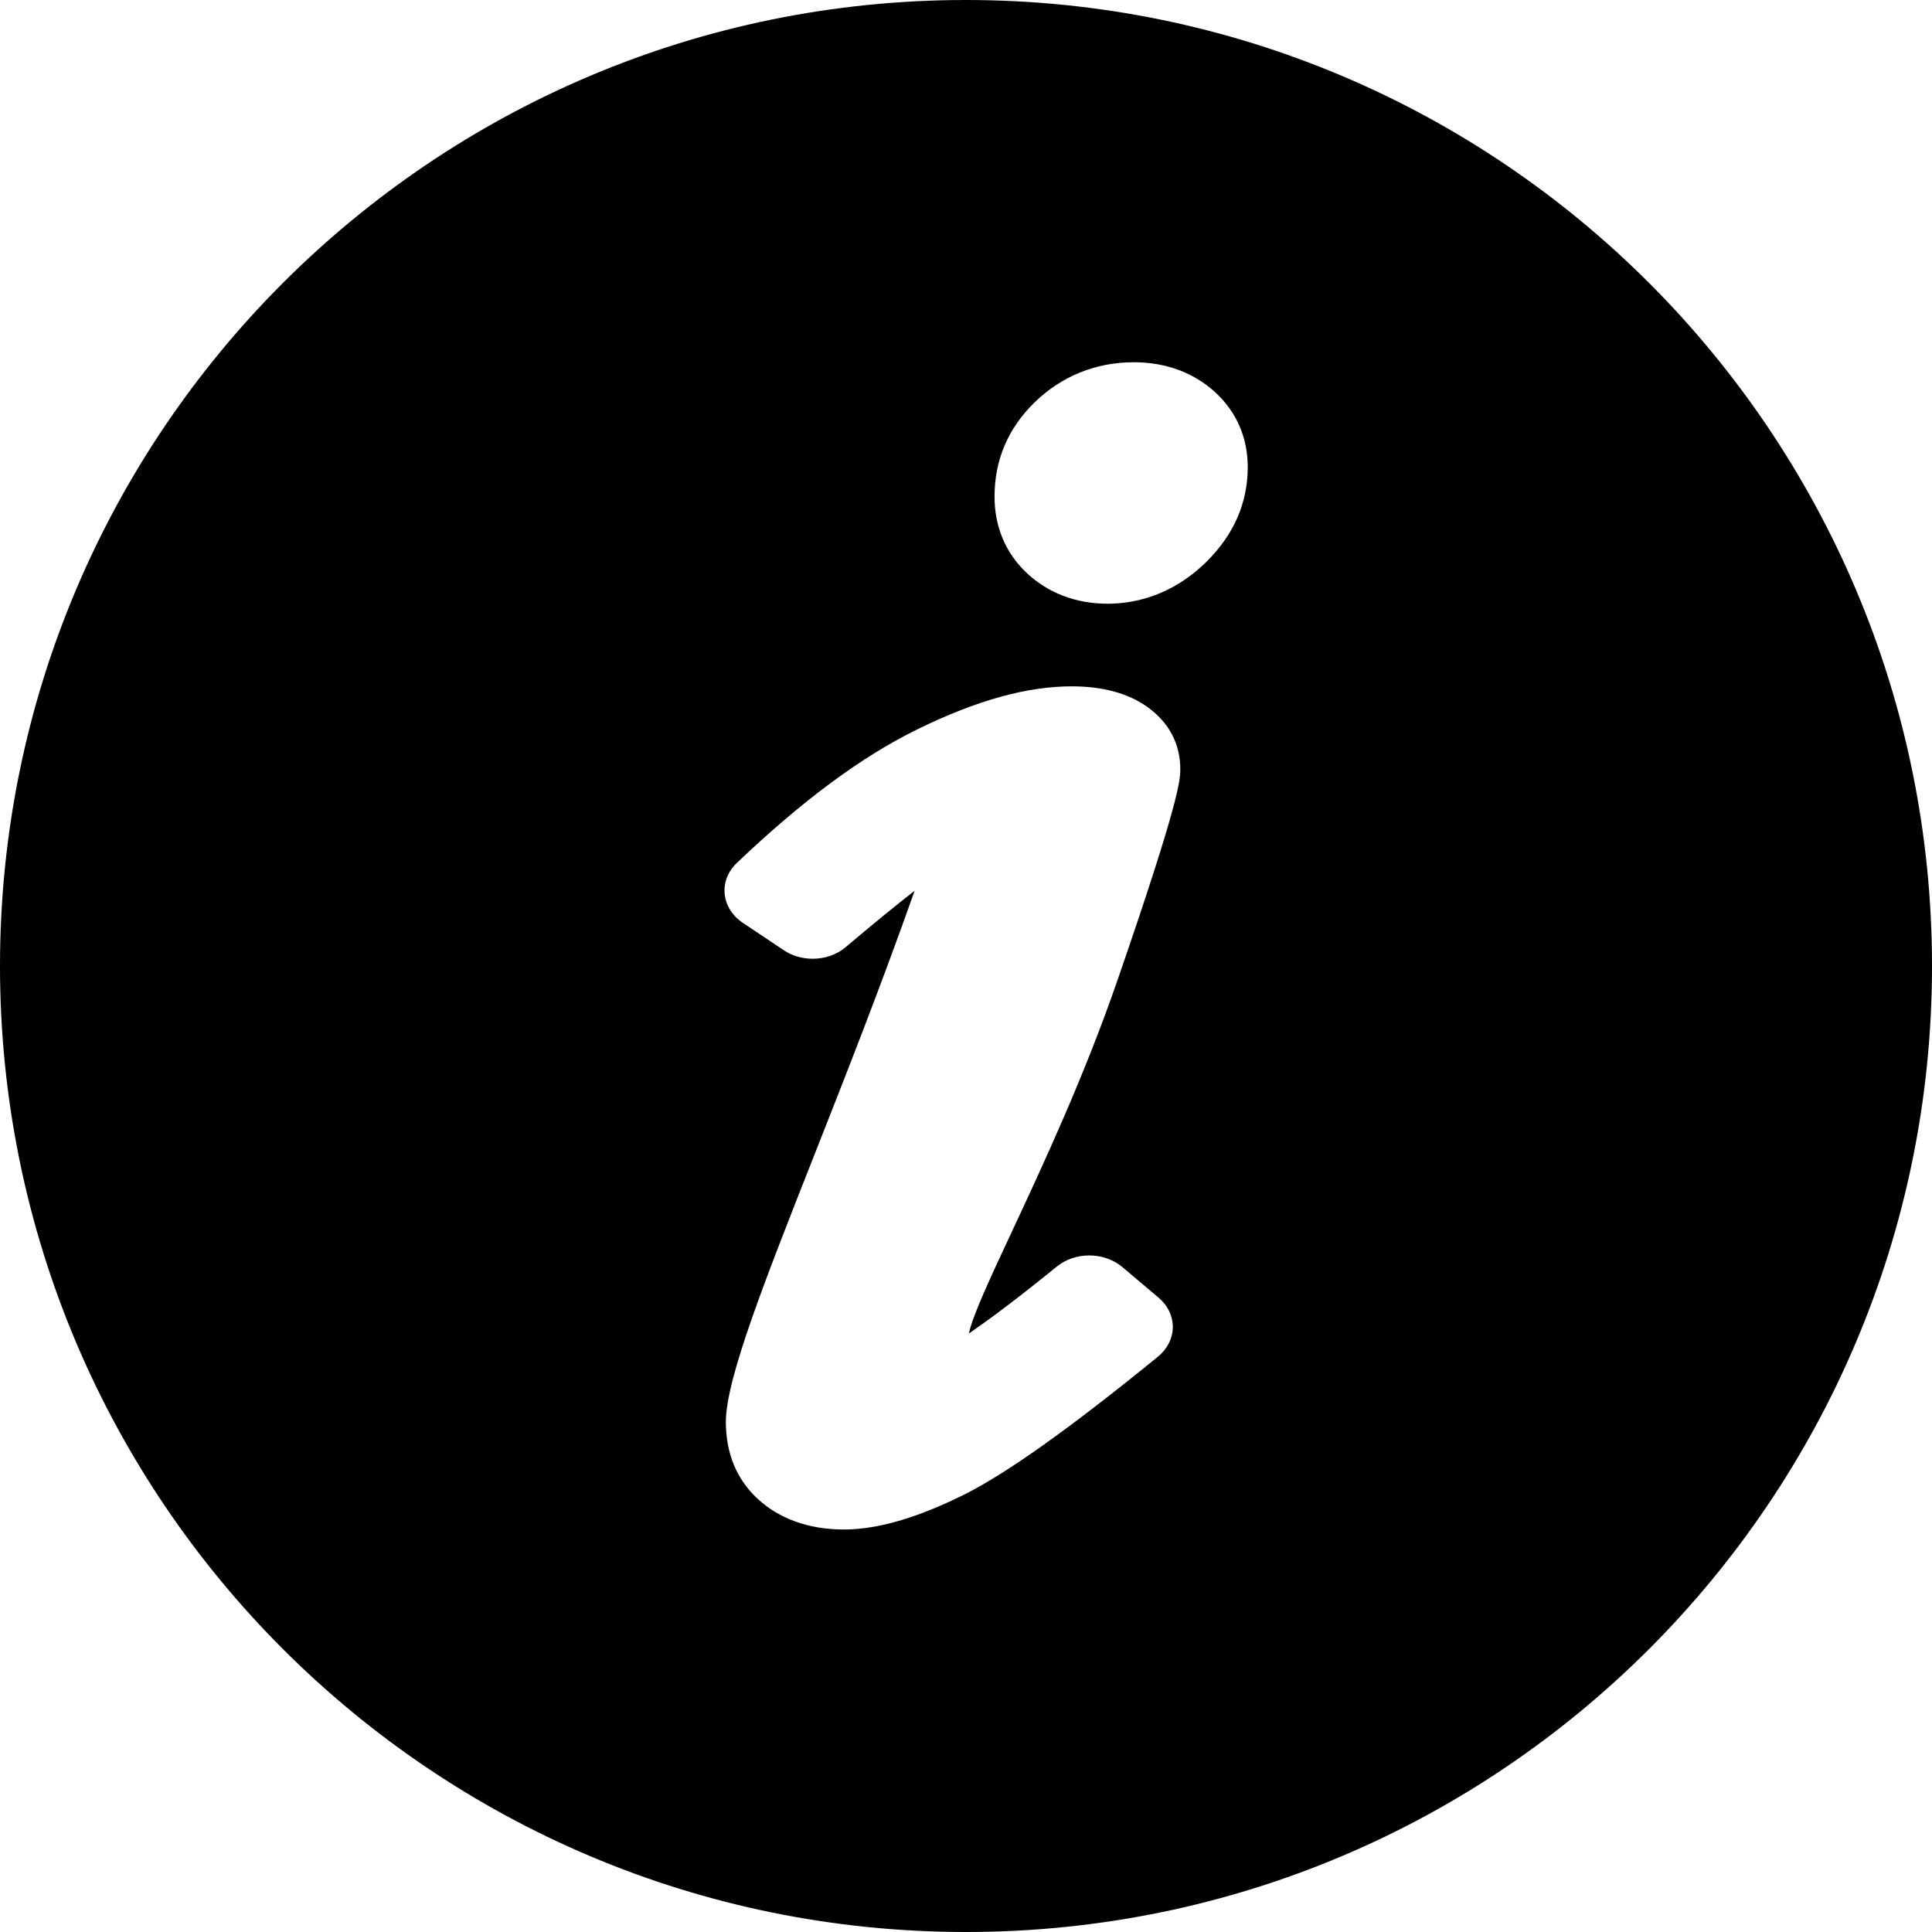 <svg width="48" height="48" viewBox="0 0 48 48" fill="none" xmlns="http://www.w3.org/2000/svg">
<g clip-path="url(#clip0_5884_3389)">
<path fill-rule="evenodd" clip-rule="evenodd" d="M24 48C37.255 48 48 37.255 48 24C48 10.745 37.255 0 24 0C10.745 0 0 10.745 0 24C0 37.255 10.745 48 24 48ZM28.168 9C28.964 9 29.665 9.259 30.198 9.751C30.723 10.238 30.999 10.877 31 11.601C31 12.488 30.658 13.277 29.984 13.947C29.106 14.817 28.159 14.999 27.517 14.999C26.73 14.999 26.032 14.732 25.5 14.227C24.982 13.737 24.709 13.083 24.709 12.336C24.709 11.432 25.041 10.649 25.695 10.006C26.367 9.348 27.222 9 28.168 9ZM27.062 31.191C27.358 31.191 27.655 31.287 27.883 31.479L28.783 32.239C29.013 32.433 29.14 32.699 29.138 32.976C29.134 33.252 29.001 33.517 28.768 33.707C26.569 35.498 24.986 36.624 23.926 37.147C22.763 37.721 21.794 38 20.964 38C20.101 38 19.361 37.736 18.823 37.237C18.3 36.751 18.034 36.107 18.034 35.324C18.034 34.264 18.993 31.834 20.241 28.672L20.241 28.672C21.011 26.721 21.89 24.491 22.723 22.132C22.353 22.418 21.809 22.856 21.012 23.53C20.785 23.723 20.489 23.82 20.191 23.82C19.939 23.82 19.685 23.751 19.472 23.608L18.456 22.928C18.197 22.755 18.033 22.496 18.005 22.213C17.976 21.931 18.085 21.651 18.305 21.441C19.944 19.88 21.417 18.791 22.808 18.112C24.27 17.398 25.519 17.052 26.626 17.052C27.397 17.052 28.029 17.224 28.506 17.564C29.041 17.947 29.324 18.48 29.324 19.107C29.324 19.362 29.324 19.836 27.777 24.314C26.943 26.738 25.908 28.954 25.141 30.598C24.584 31.79 24.168 32.68 24.072 33.129C24.553 32.801 25.252 32.284 26.258 31.466C26.484 31.283 26.773 31.191 27.062 31.191Z" fill="black"/>
</g>
<defs>
<clipPath id="clip0_5884_3389">
<rect width="48" height="48" fill="white"/>
</clipPath>
</defs>
</svg>
